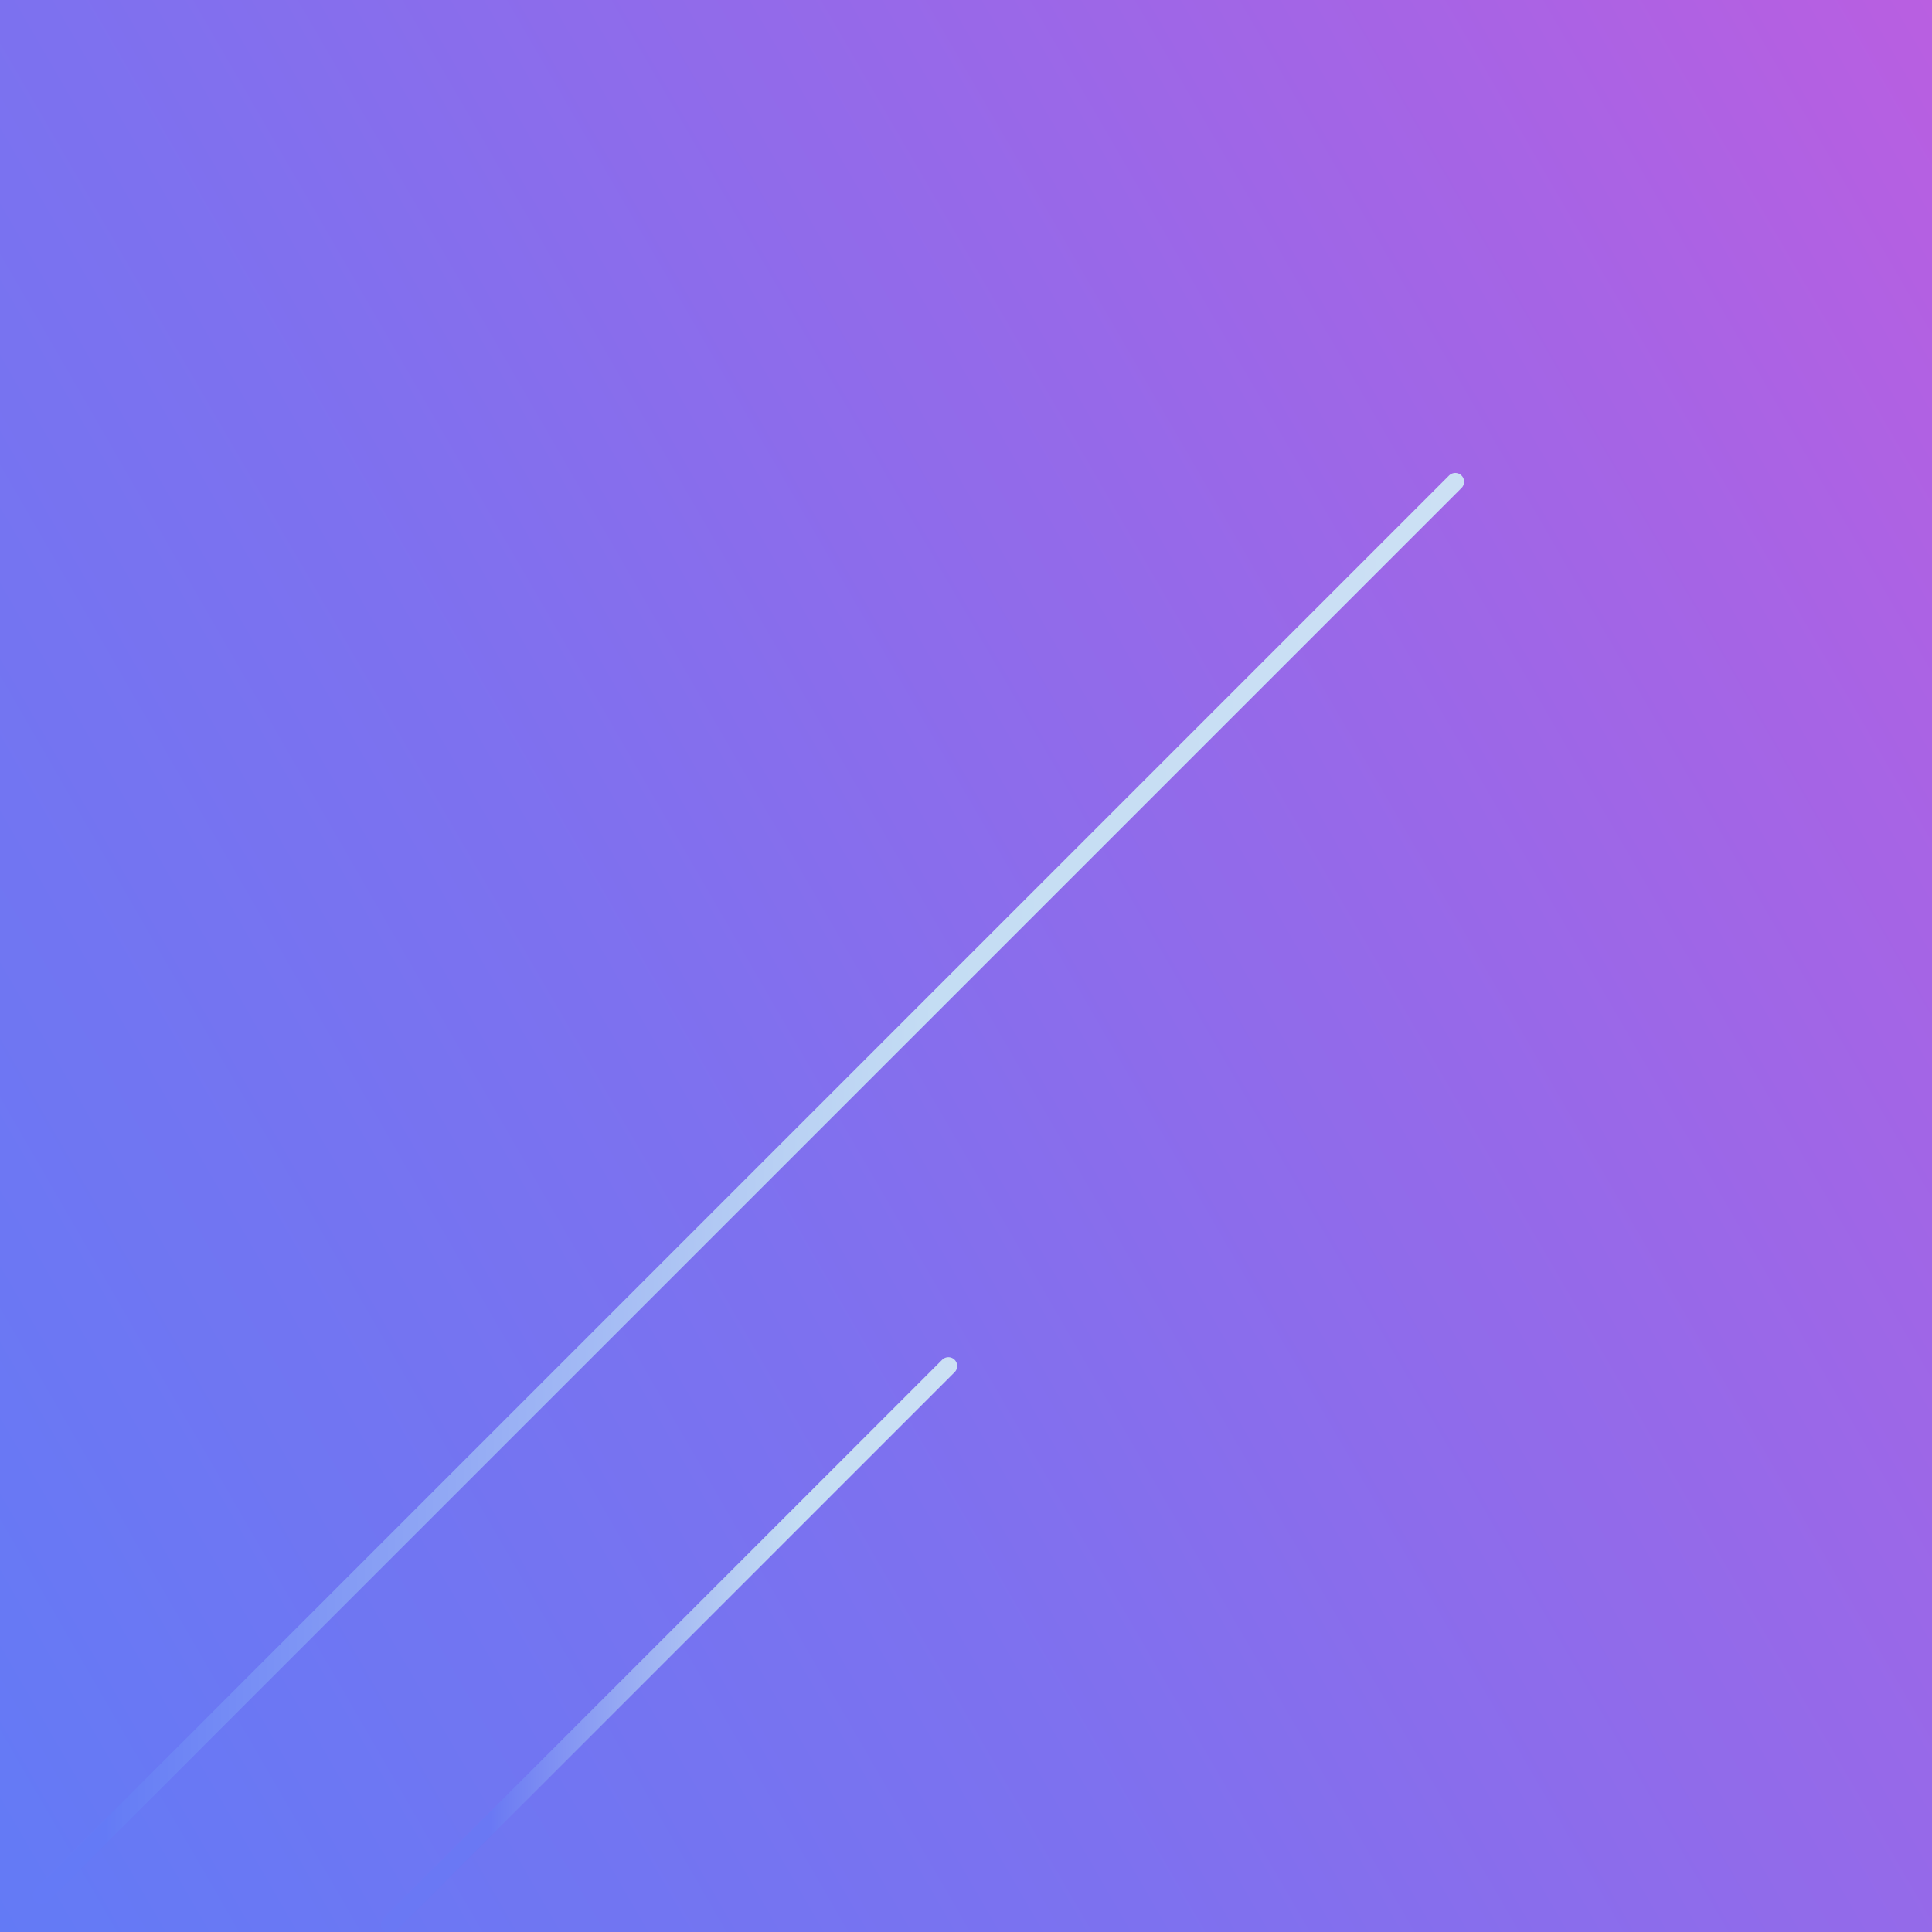 <?xml version="1.0" encoding="UTF-8"?>
<svg id="rainbow" xmlns="http://www.w3.org/2000/svg" xmlns:xlink="http://www.w3.org/1999/xlink" viewBox="0 0 768 768">
  <defs>
    <style>
      .cls-1 {
        fill: url(#prime);
      }

      .cls-2 {
        stroke: url(#_未命名的渐变_55);
      }

      .cls-2, .cls-3 {
        fill: none;
        stroke-linecap: round;
        stroke-miterlimit: 10;
        stroke-width: 7px;
      }

      .cls-3 {
        stroke: url(#_未命名的渐变_60);
      }
    </style>
    <linearGradient id="prime" x1="-249.57" y1="750.28" x2="1057.67" y2="-5.46" gradientUnits="userSpaceOnUse">
      <stop offset="0" stop-color="#5b7df8"/>
      <stop offset=".15" stop-color="#647af5"/>
      <stop offset=".4" stop-color="#7d71ef"/>
      <stop offset=".71" stop-color="#a664e5"/>
      <stop offset="1" stop-color="#d357db"/>
    </linearGradient>
    <linearGradient id="_未命名的渐变_55" data-name="未命名的渐变 55" x1="582" y1="472.5" x2="13" y2="472.5" gradientUnits="userSpaceOnUse">
      <stop offset="0" stop-color="#cce0f4"/>
      <stop offset=".37" stop-color="#c4ddf3"/>
      <stop offset=".48" stop-color="#b8d0f3"/>
      <stop offset=".67" stop-color="#99b0f4"/>
      <stop offset=".94" stop-color="#667df5"/>
      <stop offset=".95" stop-color="#647af6"/>
    </linearGradient>
    <linearGradient id="_未命名的渐变_60" data-name="未命名的渐变 60" x1="380.5" y1="654" x2="151.5" y2="654" gradientUnits="userSpaceOnUse">
      <stop offset="0" stop-color="#cce0f4"/>
      <stop offset=".27" stop-color="#c4ddf3"/>
      <stop offset=".37" stop-color="#b9d0f3"/>
      <stop offset=".55" stop-color="#9cb0f3"/>
      <stop offset=".79" stop-color="#6e7df3"/>
      <stop offset=".81" stop-color="#6a78f4"/>
    </linearGradient>
  </defs>
  <rect class="cls-1" x="-299" width="1366" height="768"/>
  <line class="cls-2" x1="578.5" y1="191.5" x2="16.5" y2="753.5"/>
  <line class="cls-3" x1="377" y1="543" x2="155" y2="765"/>
</svg>